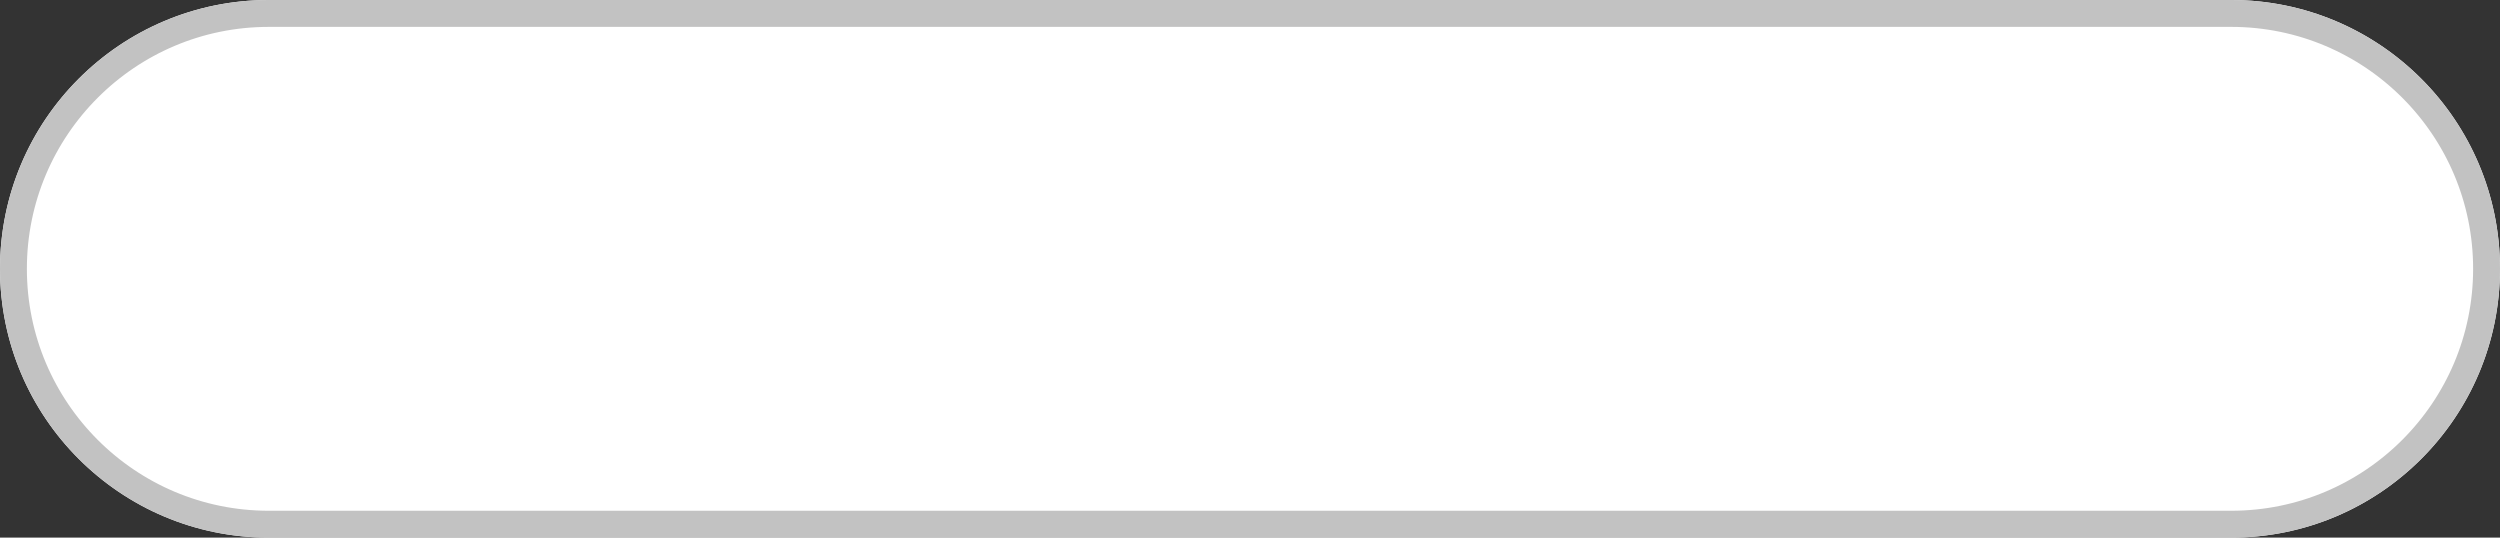 <svg xmlns="http://www.w3.org/2000/svg" width="186" height="40" viewBox="0 0 186 40"><rect x="0" y="0" width="186" height="40" fill="#333333" stroke="none"/><defs><clipPath id="woija"><path fill="#fff" d="M20 0h146c11.046 0 20 8.954 20 20 0 11.045-8.954 20-20 20H20C8.954 40 0 31.045 0 20 0 8.954 8.954 0 20 0z"/></clipPath></defs><g><g><path fill="#fff" d="M20 0h146c11.046 0 20 8.954 20 20 0 11.045-8.954 20-20 20H20C8.954 40 0 31.045 0 20 0 8.954 8.954 0 20 0z"/><path fill="none" stroke="#c2c2c2" stroke-linecap="round" stroke-linejoin="round" stroke-miterlimit="50" stroke-width="4" d="M20 0h146c11.046 0 20 8.954 20 20 0 11.045-8.954 20-20 20H20C8.954 40 0 31.045 0 20 0 8.954 8.954 0 20 0z" clip-path="url(&quot;#woija&quot;)"/></g></g></svg>